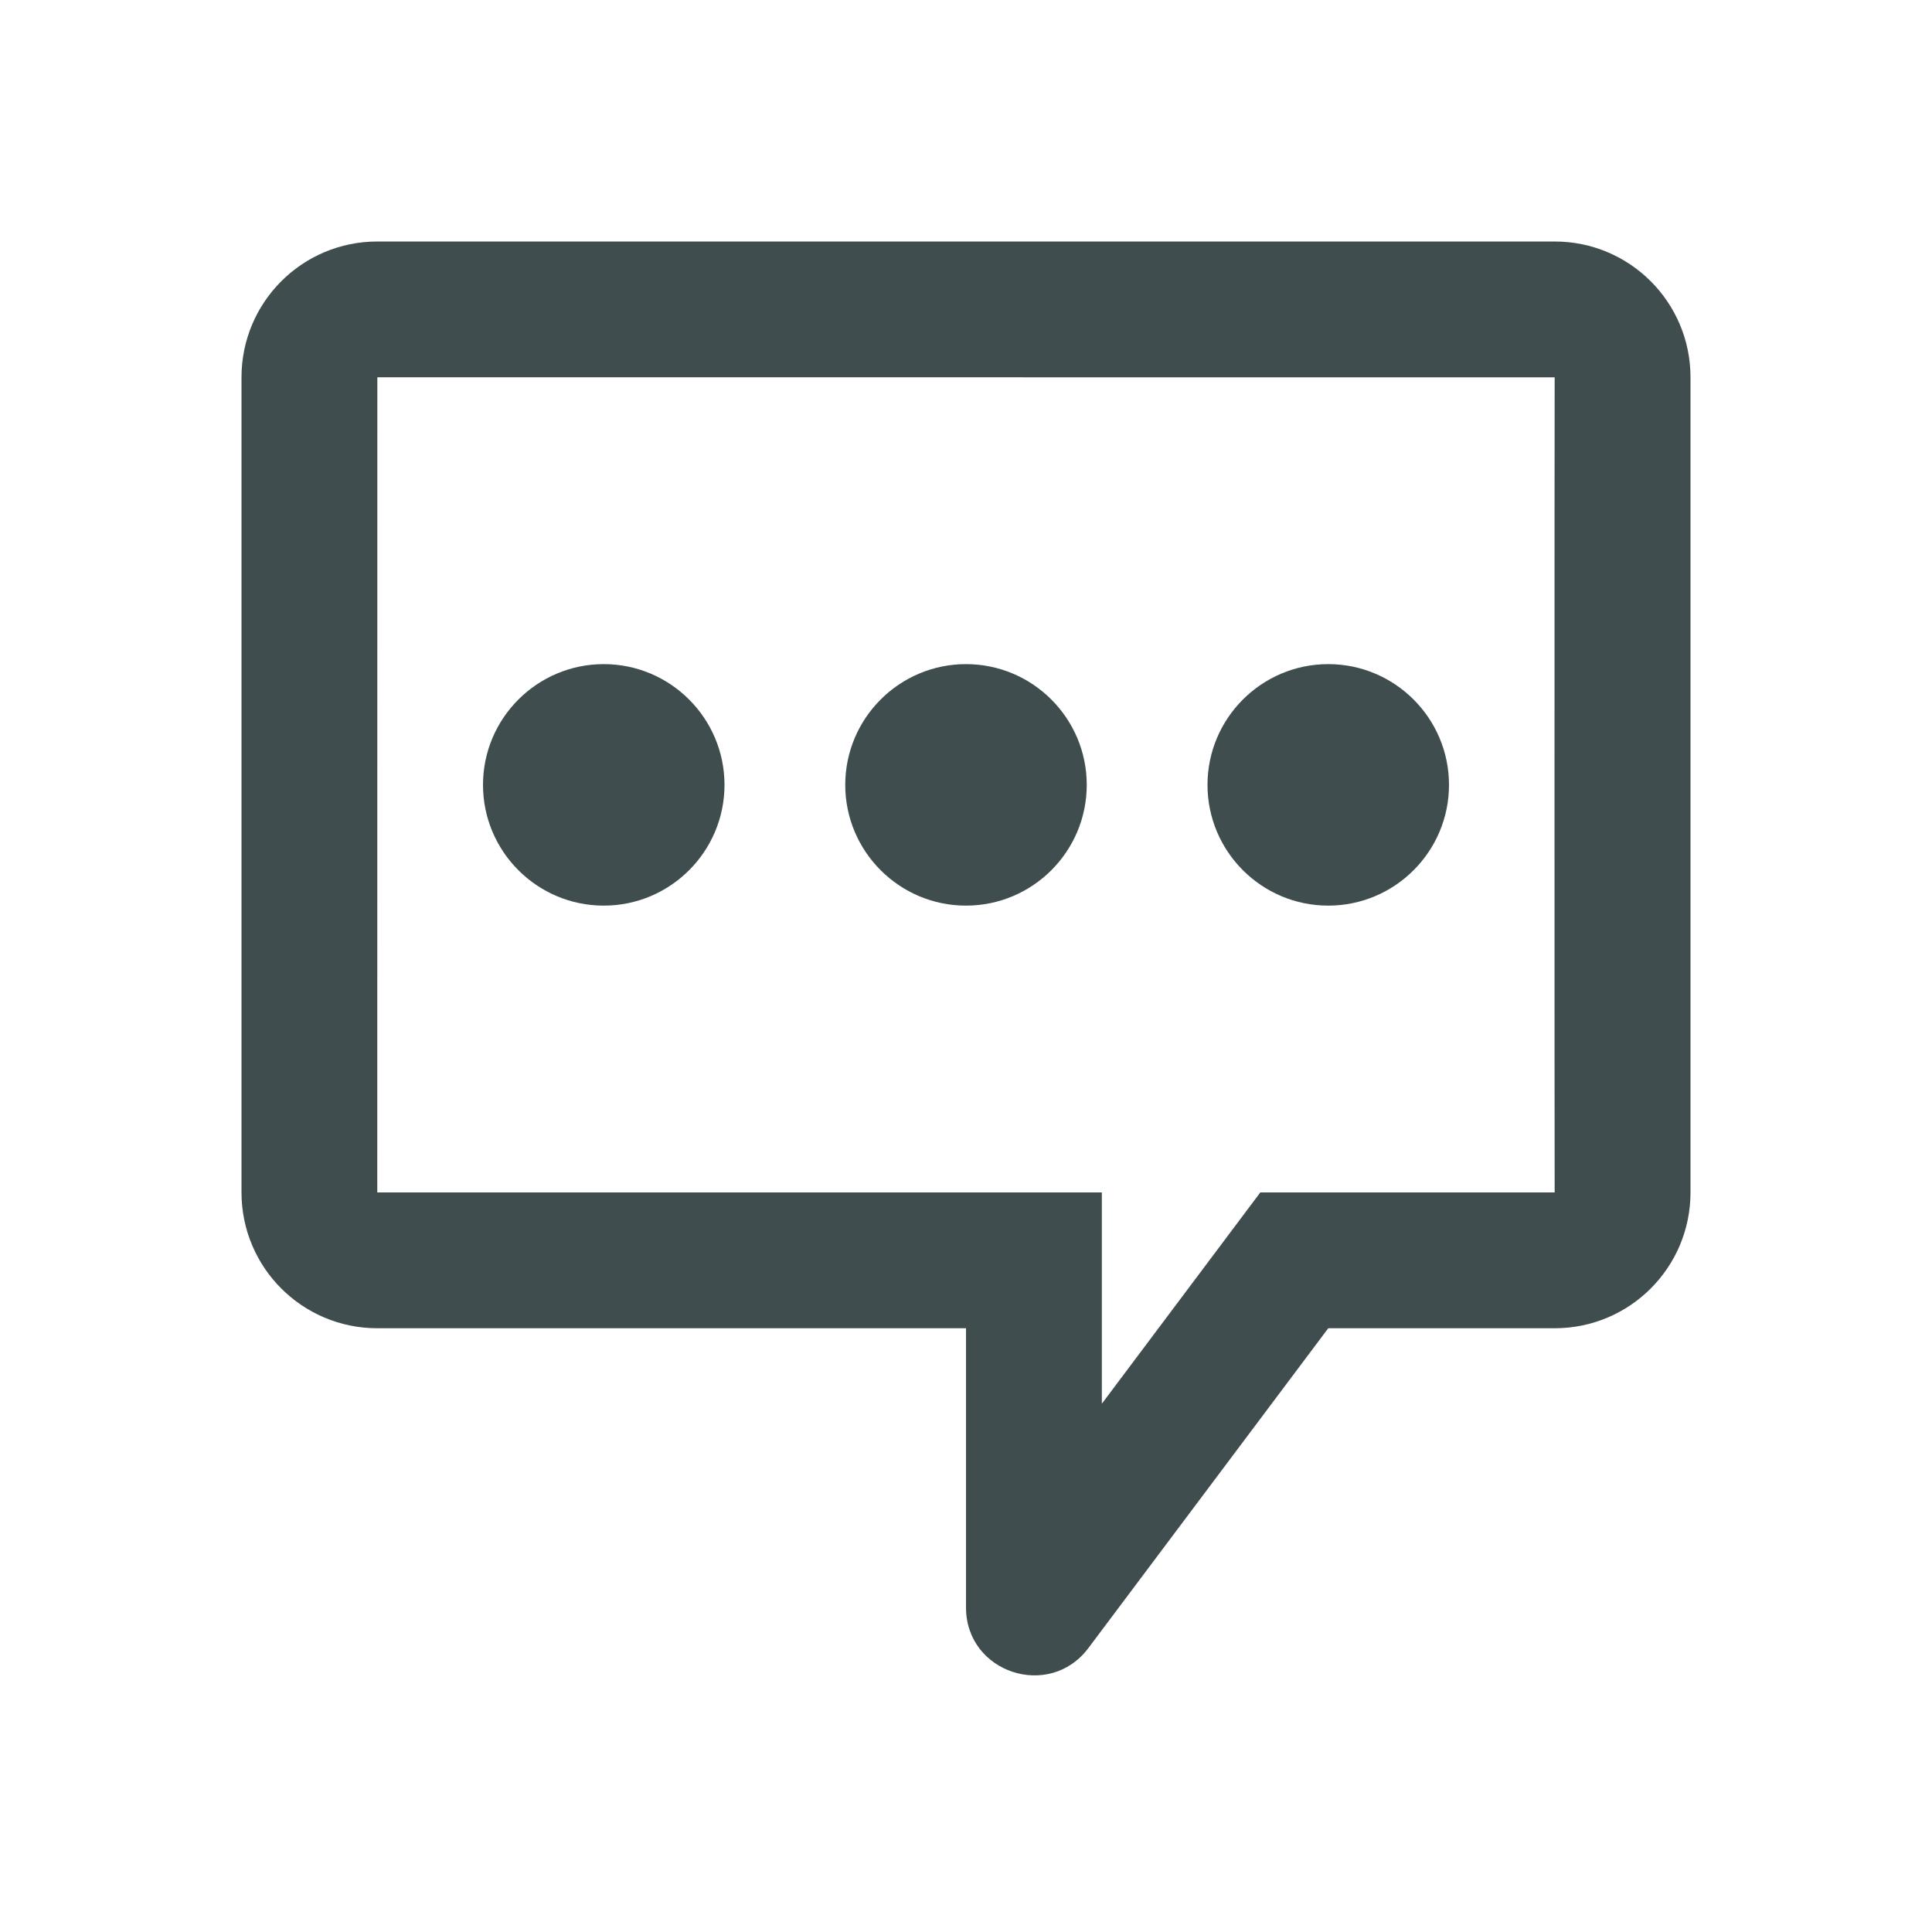 <?xml version="1.0" encoding="utf-8"?>
<!-- Generator: Adobe Illustrator 25.2.3, SVG Export Plug-In . SVG Version: 6.00 Build 0)  -->
<svg version="1.1" id="icon" xmlns="http://www.w3.org/2000/svg" xmlns:xlink="http://www.w3.org/1999/xlink" x="0px" y="0px"
	 viewBox="0 0 1024 1024" enable-background="new 0 0 1024 1024" xml:space="preserve">
<path fill="#404D4F" d="M824,200c-0.1,0-0.1,432,0,432c-14.1,0-135.8,0-156,0c-7.9,10.5-73,97.4-84,112c0-23.6,0-87.3,0-112
	c-6.6,0-368.8,0-384,0c-0.1,0,0,8.4,0-432C200,199.9,186.3,200,824,200 M200,128c-39.8,0-72,32.2-72,72v432c0,39.8,32.2,72,72,72
	h312v148c0,34.6,44.1,49.1,64.8,21.6L704,704h120c39.8,0,72-32.2,72-72V200c0-39.8-32.2-72-72-72C824.2,128,254.9,128,200,128z
	 M384,416c0,35.3-28.7,64-64,64s-64-28.7-64-64s28.7-64,64-64S384,380.7,384,416z M512,352c-35.3,0-64,28.7-64,64s28.7,64,64,64
	s64-28.7,64-64S547.3,352,512,352z M704,352c-35.3,0-64,28.7-64,64s28.7,64,64,64s64-28.7,64-64S739.3,352,704,352z"/>
</svg>
